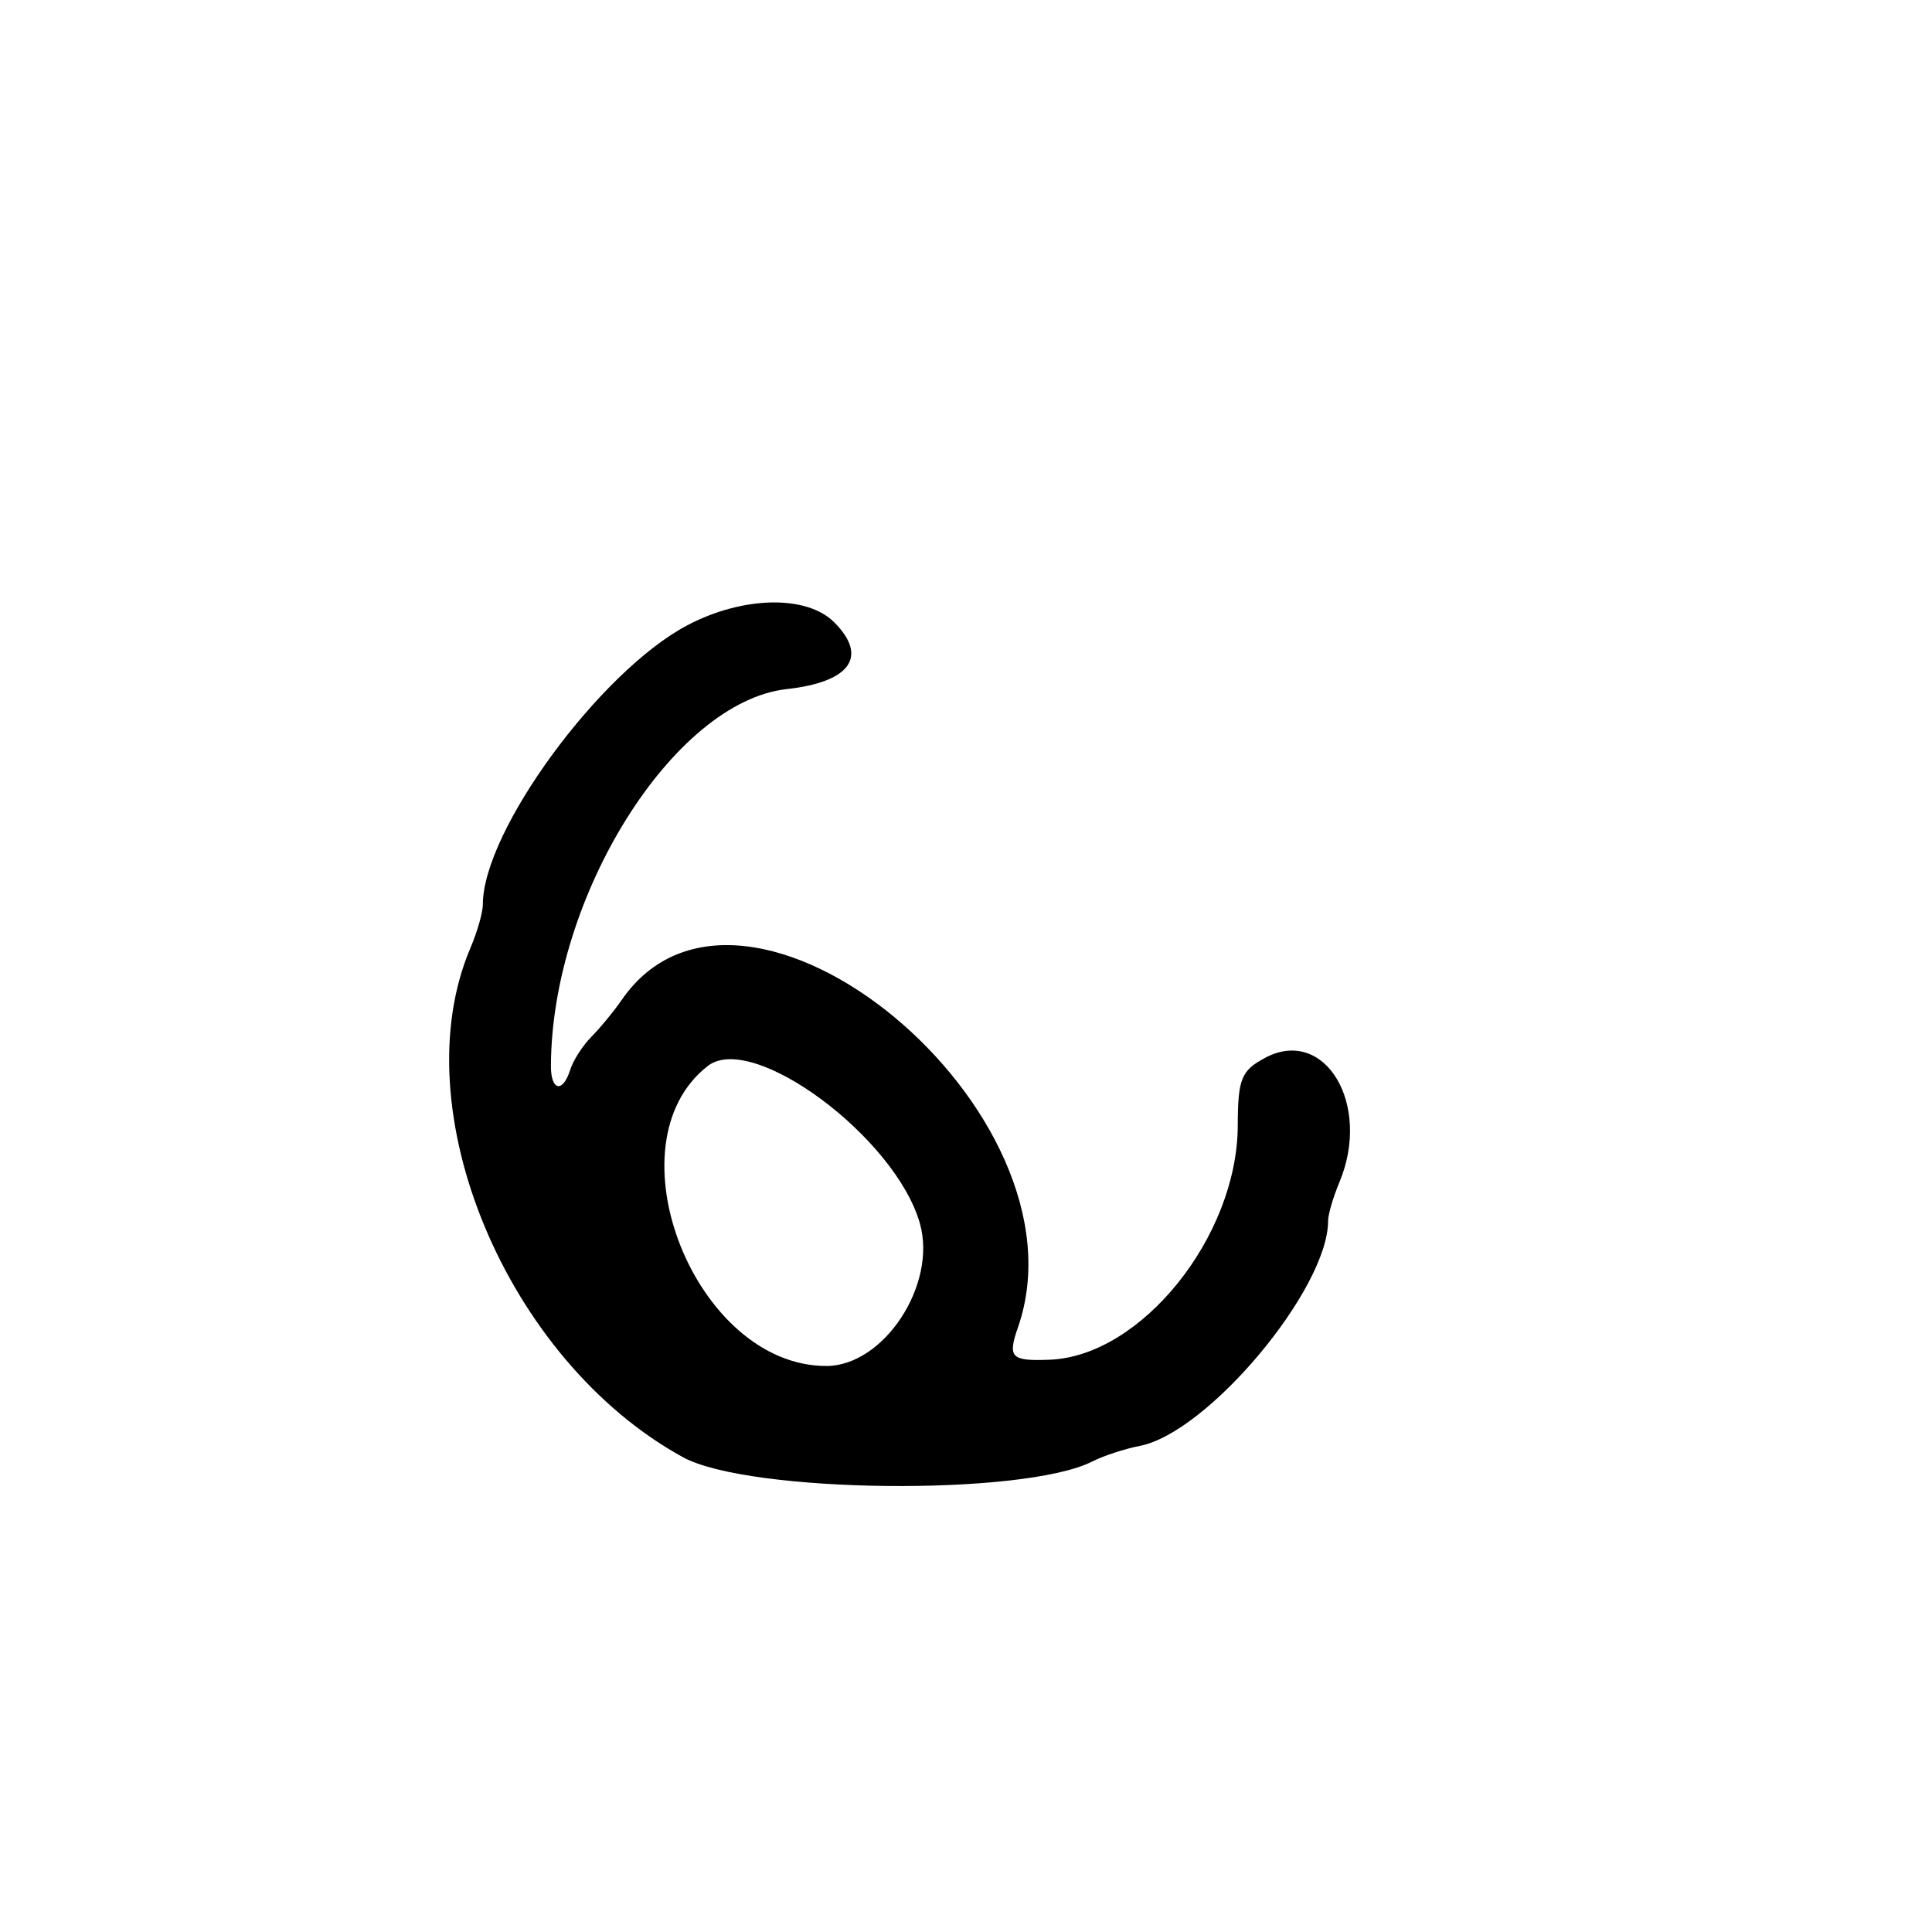 <?xml version="1.0" encoding="UTF-8"?>
<svg id="Layer_1" data-name="Layer 1" xmlns="http://www.w3.org/2000/svg" viewBox="0 0 256 256">
  <path d="M167.68,140.15c-3.21,1.69-3.65,2.77-3.67,8.98-.04,14.7-12.77,30.56-24.91,31.04-5.13.2-5.61-.28-4.22-4.27,9.96-28.57-36.36-66.84-52.51-43.39-1.03,1.5-2.83,3.68-3.99,4.85-1.16,1.17-2.43,3.14-2.82,4.38-.98,3.13-2.57,2.82-2.56-.5.08-22.45,16.23-48.25,31.24-49.93,8.45-.94,10.84-4.31,6.29-8.86-3.65-3.65-12.12-3.47-19.47.41-11.6,6.14-27.08,27.27-27.08,36.98,0,1.05-.74,3.65-1.65,5.78-9.1,21.35,4.79,54.64,28.15,67.46,8.75,4.8,45.14,5.19,54.24.58,1.52-.77,4.34-1.69,6.26-2.06,9.01-1.69,25-20.77,25-29.83,0-.84.67-3.15,1.5-5.12,4.29-10.27-1.89-20.67-9.82-16.5ZM109.49,181c-17.37,0-28.99-29.4-15.71-39.75,5.93-4.62,24.93,9.5,28.12,20.9,2.27,8.11-4.8,18.85-12.41,18.85Z"/>
</svg>